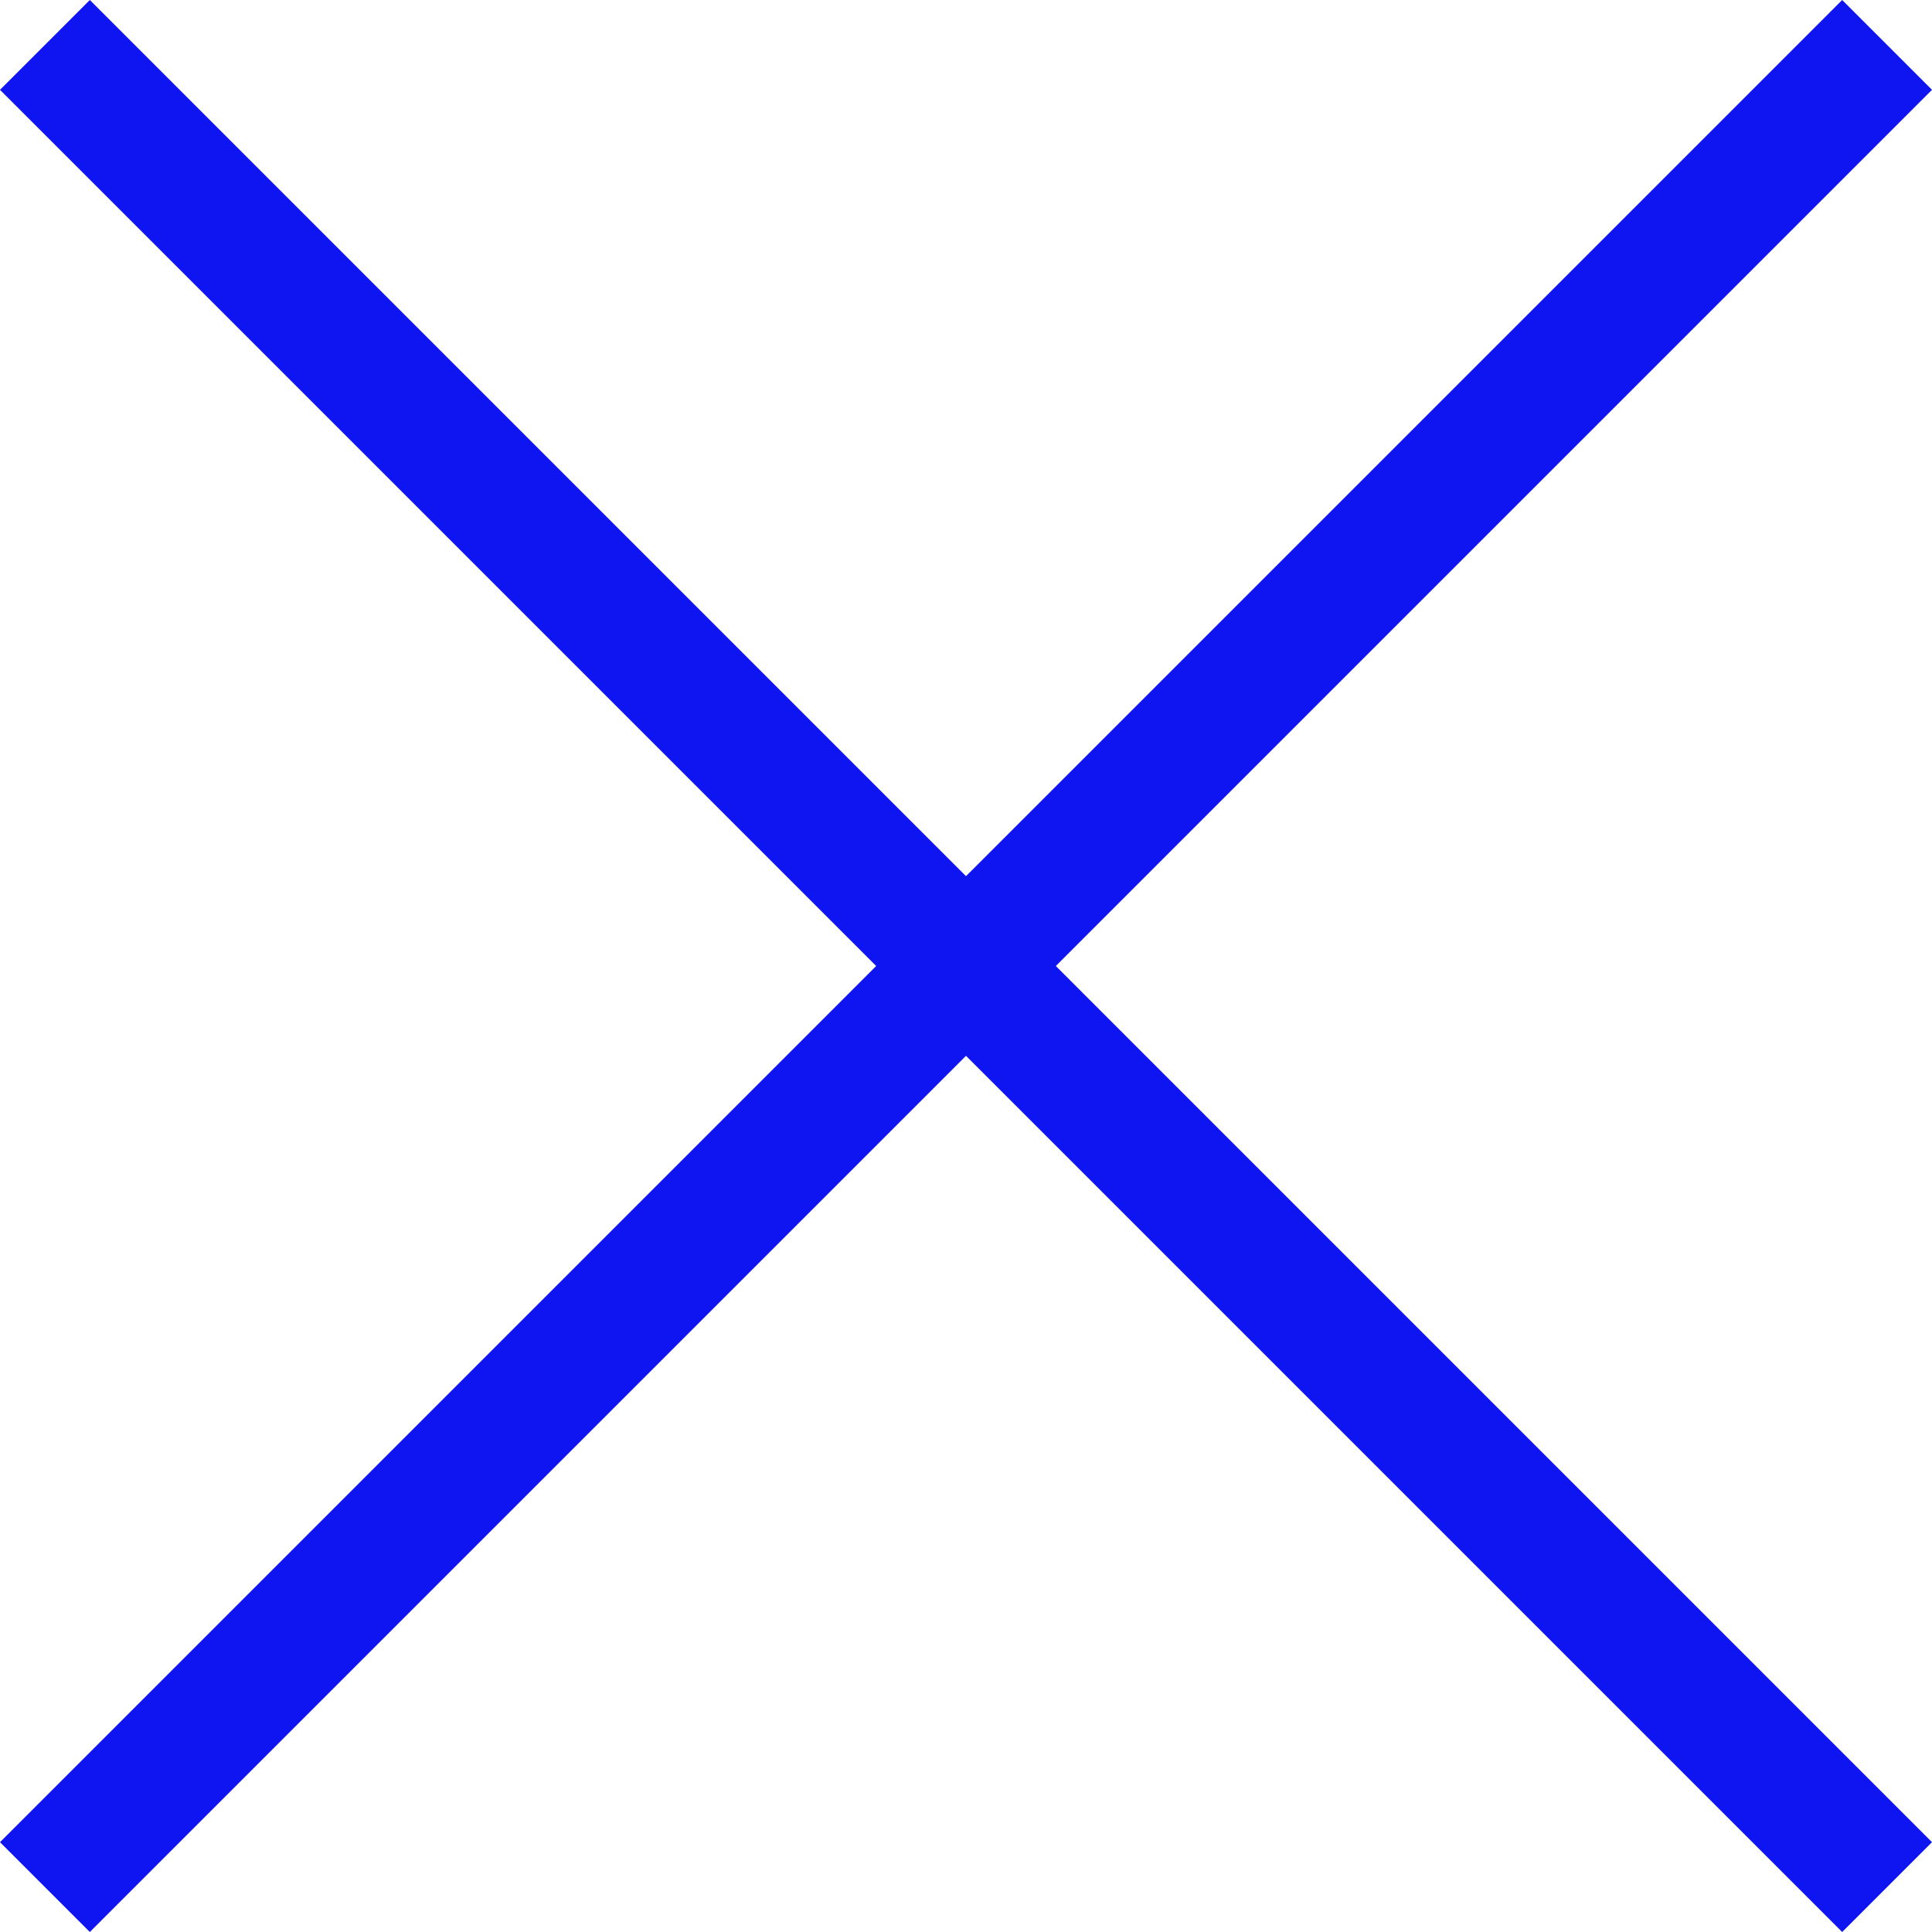 <svg xmlns="http://www.w3.org/2000/svg" width="30.414" height="30.414" viewBox="0 0 30.414 30.414">
  <g id="Group_18" data-name="Group 18" transform="translate(-81.793 -176.793)">
    <line id="Line_11" data-name="Line 11" x2="29" y2="29" transform="translate(82.5 177.5)" fill="none" stroke="#0e15f1" stroke-width="2"/>
    <line id="Line_12" data-name="Line 12" x1="29" y2="29" transform="translate(82.5 177.5)" fill="none" stroke="#0e15f1" stroke-width="2"/>
  </g>
</svg>
